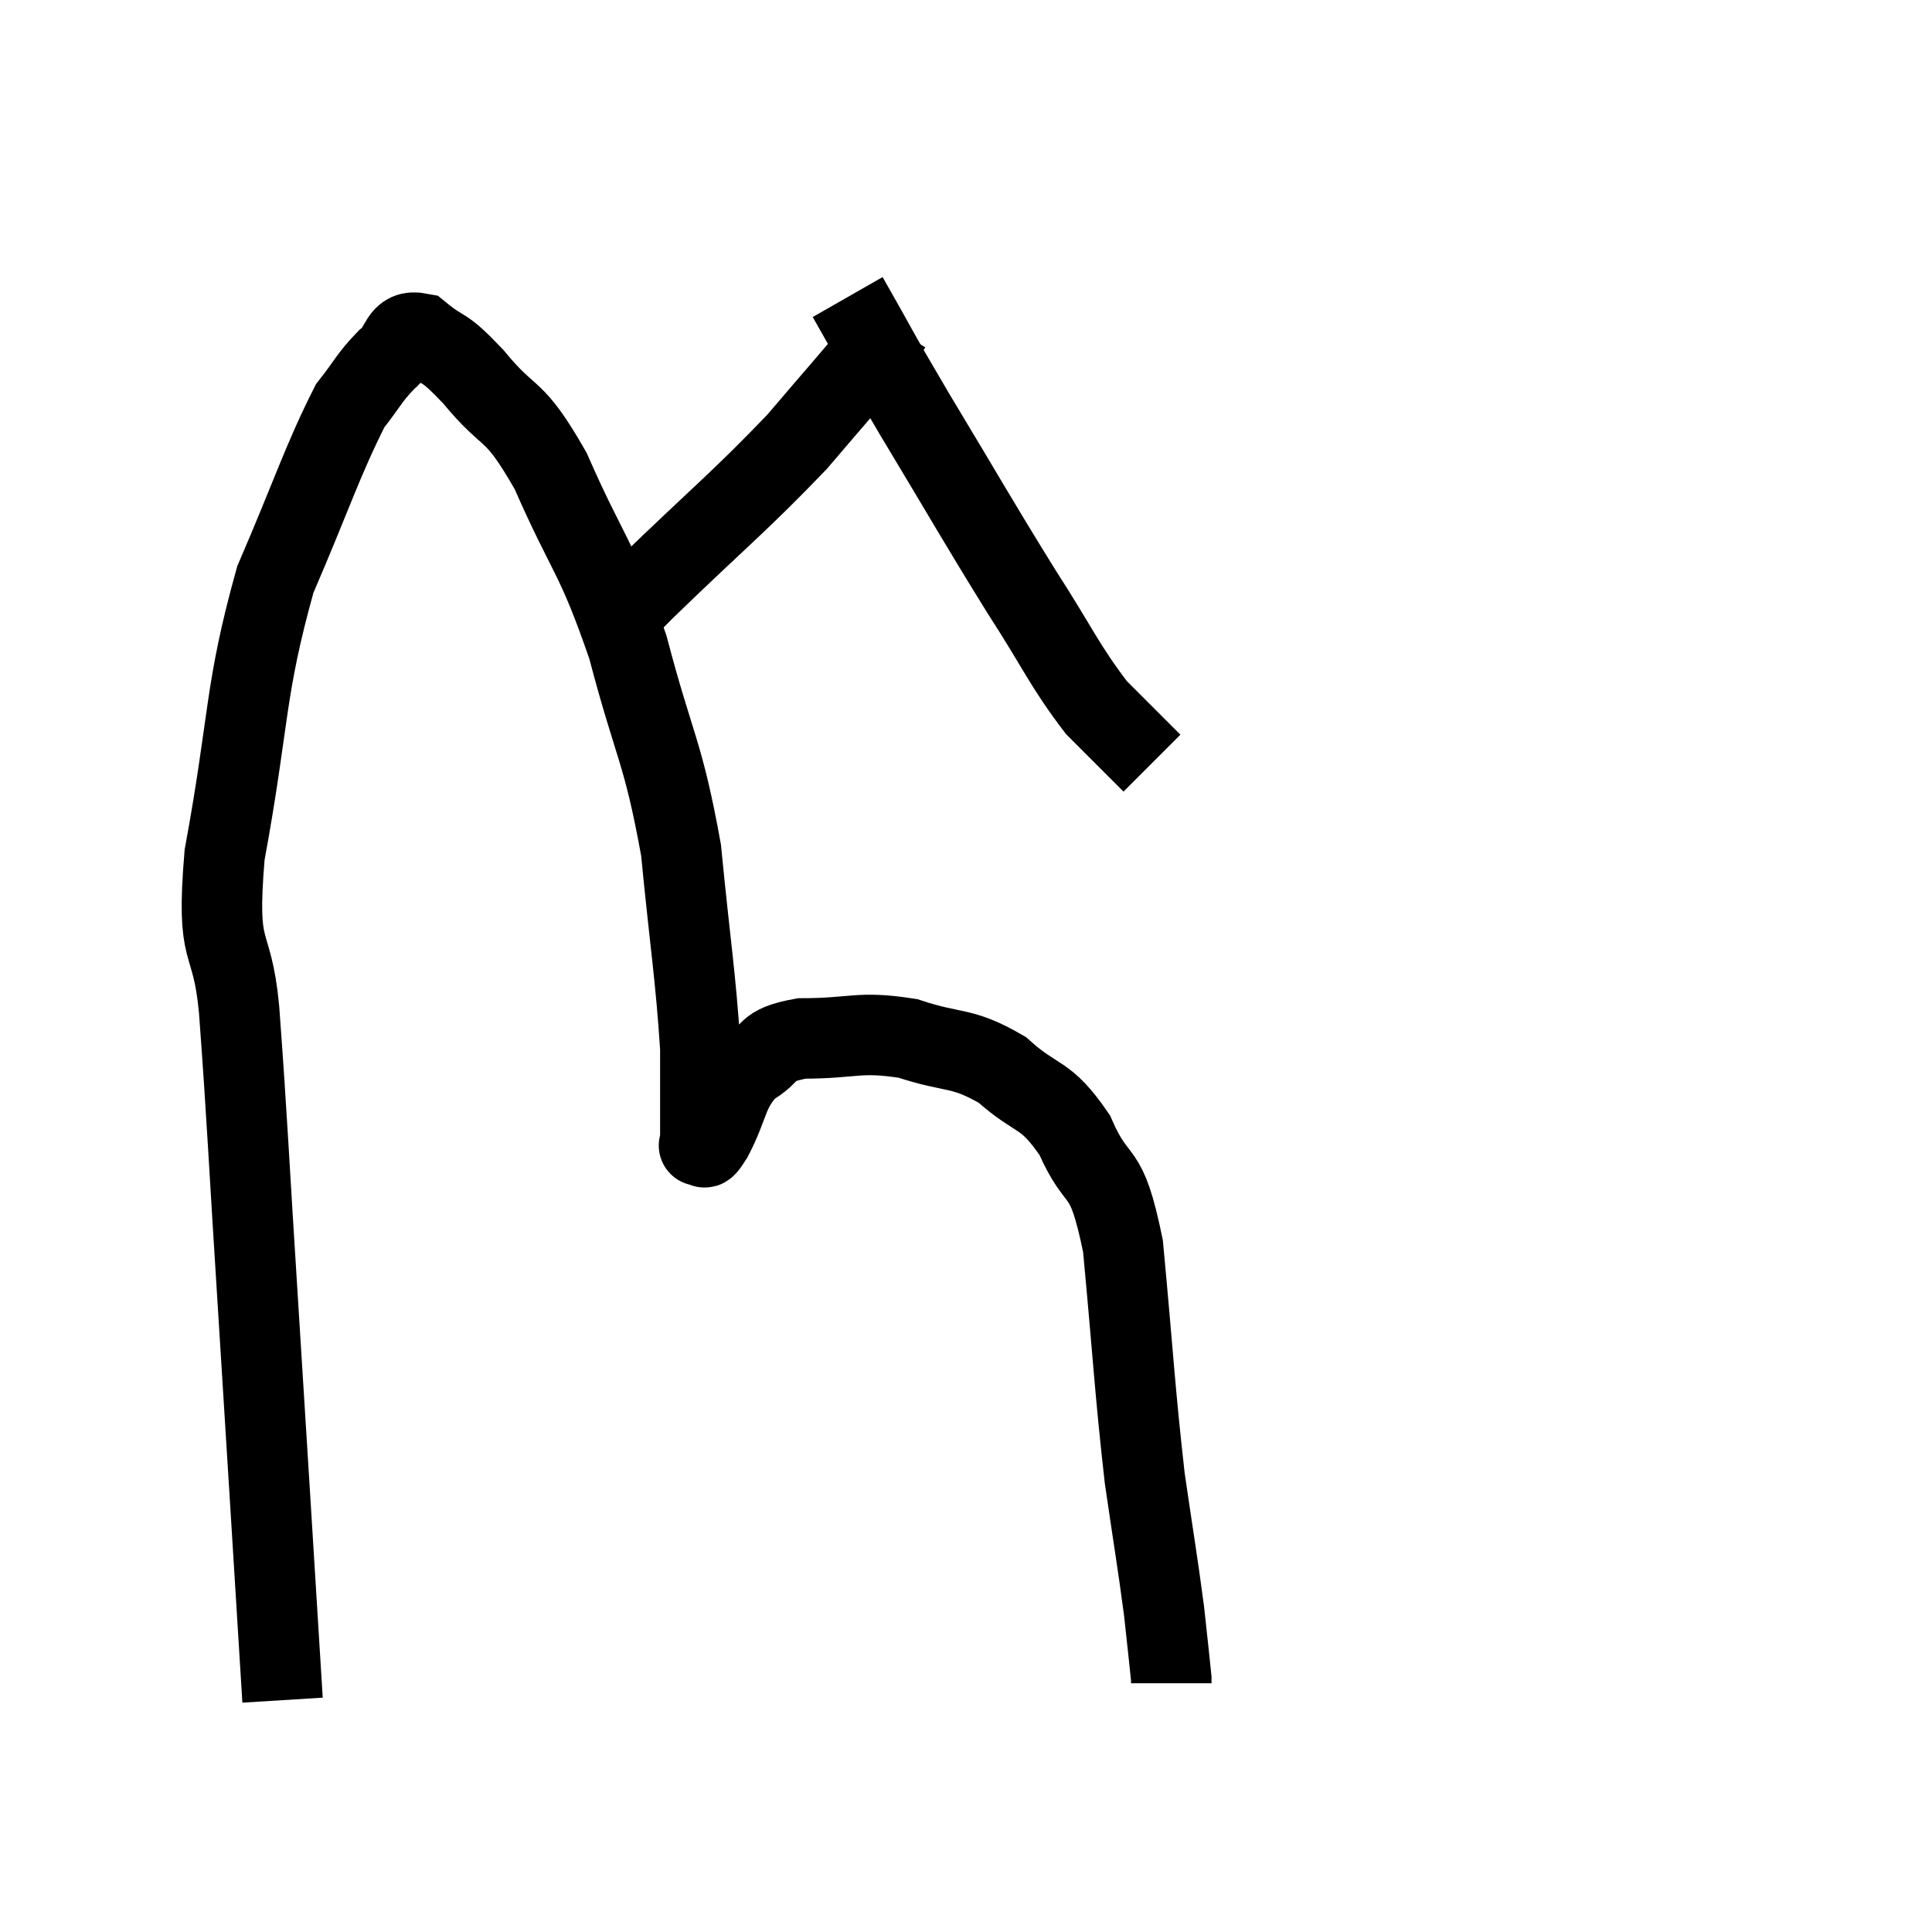 <svg width="48" height="48" viewBox="0 0 48 48" xmlns="http://www.w3.org/2000/svg"><path d="M 7.02 42.24 C 6.72 37.41, 6.69 36.87, 6.42 32.58 C 6.18 28.83, 6.15 27.915, 5.94 25.08 C 5.76 23.16, 5.355 23.91, 5.58 21.24 C 6.21 17.82, 6.06 17.19, 6.84 14.4 C 7.77 12.24, 8.01 11.445, 8.7 10.08 C 9.15 9.51, 9.165 9.39, 9.6 8.94 C 10.02 8.61, 9.9 8.175, 10.44 8.28 C 11.1 8.82, 10.95 8.505, 11.76 9.36 C 12.72 10.53, 12.72 10.02, 13.68 11.7 C 14.64 13.89, 14.79 13.725, 15.6 16.08 C 16.26 18.6, 16.47 18.63, 16.92 21.12 C 17.16 23.58, 17.28 24.21, 17.4 26.04 C 17.4 27.24, 17.4 27.84, 17.4 28.44 C 17.4 28.44, 17.325 28.485, 17.4 28.44 C 17.55 28.35, 17.4 28.74, 17.7 28.26 C 18.15 27.39, 18.045 27.135, 18.6 26.52 C 19.26 26.16, 18.93 25.98, 19.92 25.8 C 21.24 25.8, 21.315 25.605, 22.56 25.8 C 23.73 26.19, 23.865 25.98, 24.9 26.58 C 25.8 27.39, 25.95 27.105, 26.7 28.2 C 27.3 29.58, 27.465 28.83, 27.9 30.96 C 28.17 33.84, 28.185 34.455, 28.44 36.72 C 28.68 38.37, 28.755 38.775, 28.92 40.02 C 29.01 40.86, 29.055 41.25, 29.1 41.7 L 29.1 41.82" fill="none" stroke="black" stroke-width="2"></path><path d="M 15.12 15.66 C 15.57 15.15, 14.85 15.81, 16.02 14.64 C 17.91 12.81, 18.345 12.495, 19.8 10.98 C 20.82 9.78, 21.255 9.3, 21.84 8.58 C 21.99 8.34, 22.065 8.22, 22.14 8.1 L 22.14 8.1" fill="none" stroke="black" stroke-width="2"></path><path d="M 21.06 7.38 C 21.9 8.85, 21.66 8.49, 22.74 10.32 C 24.06 12.51, 24.255 12.885, 25.38 14.7 C 26.31 16.14, 26.43 16.515, 27.24 17.58 L 28.62 18.96" fill="none" stroke="black" stroke-width="2"></path></svg>